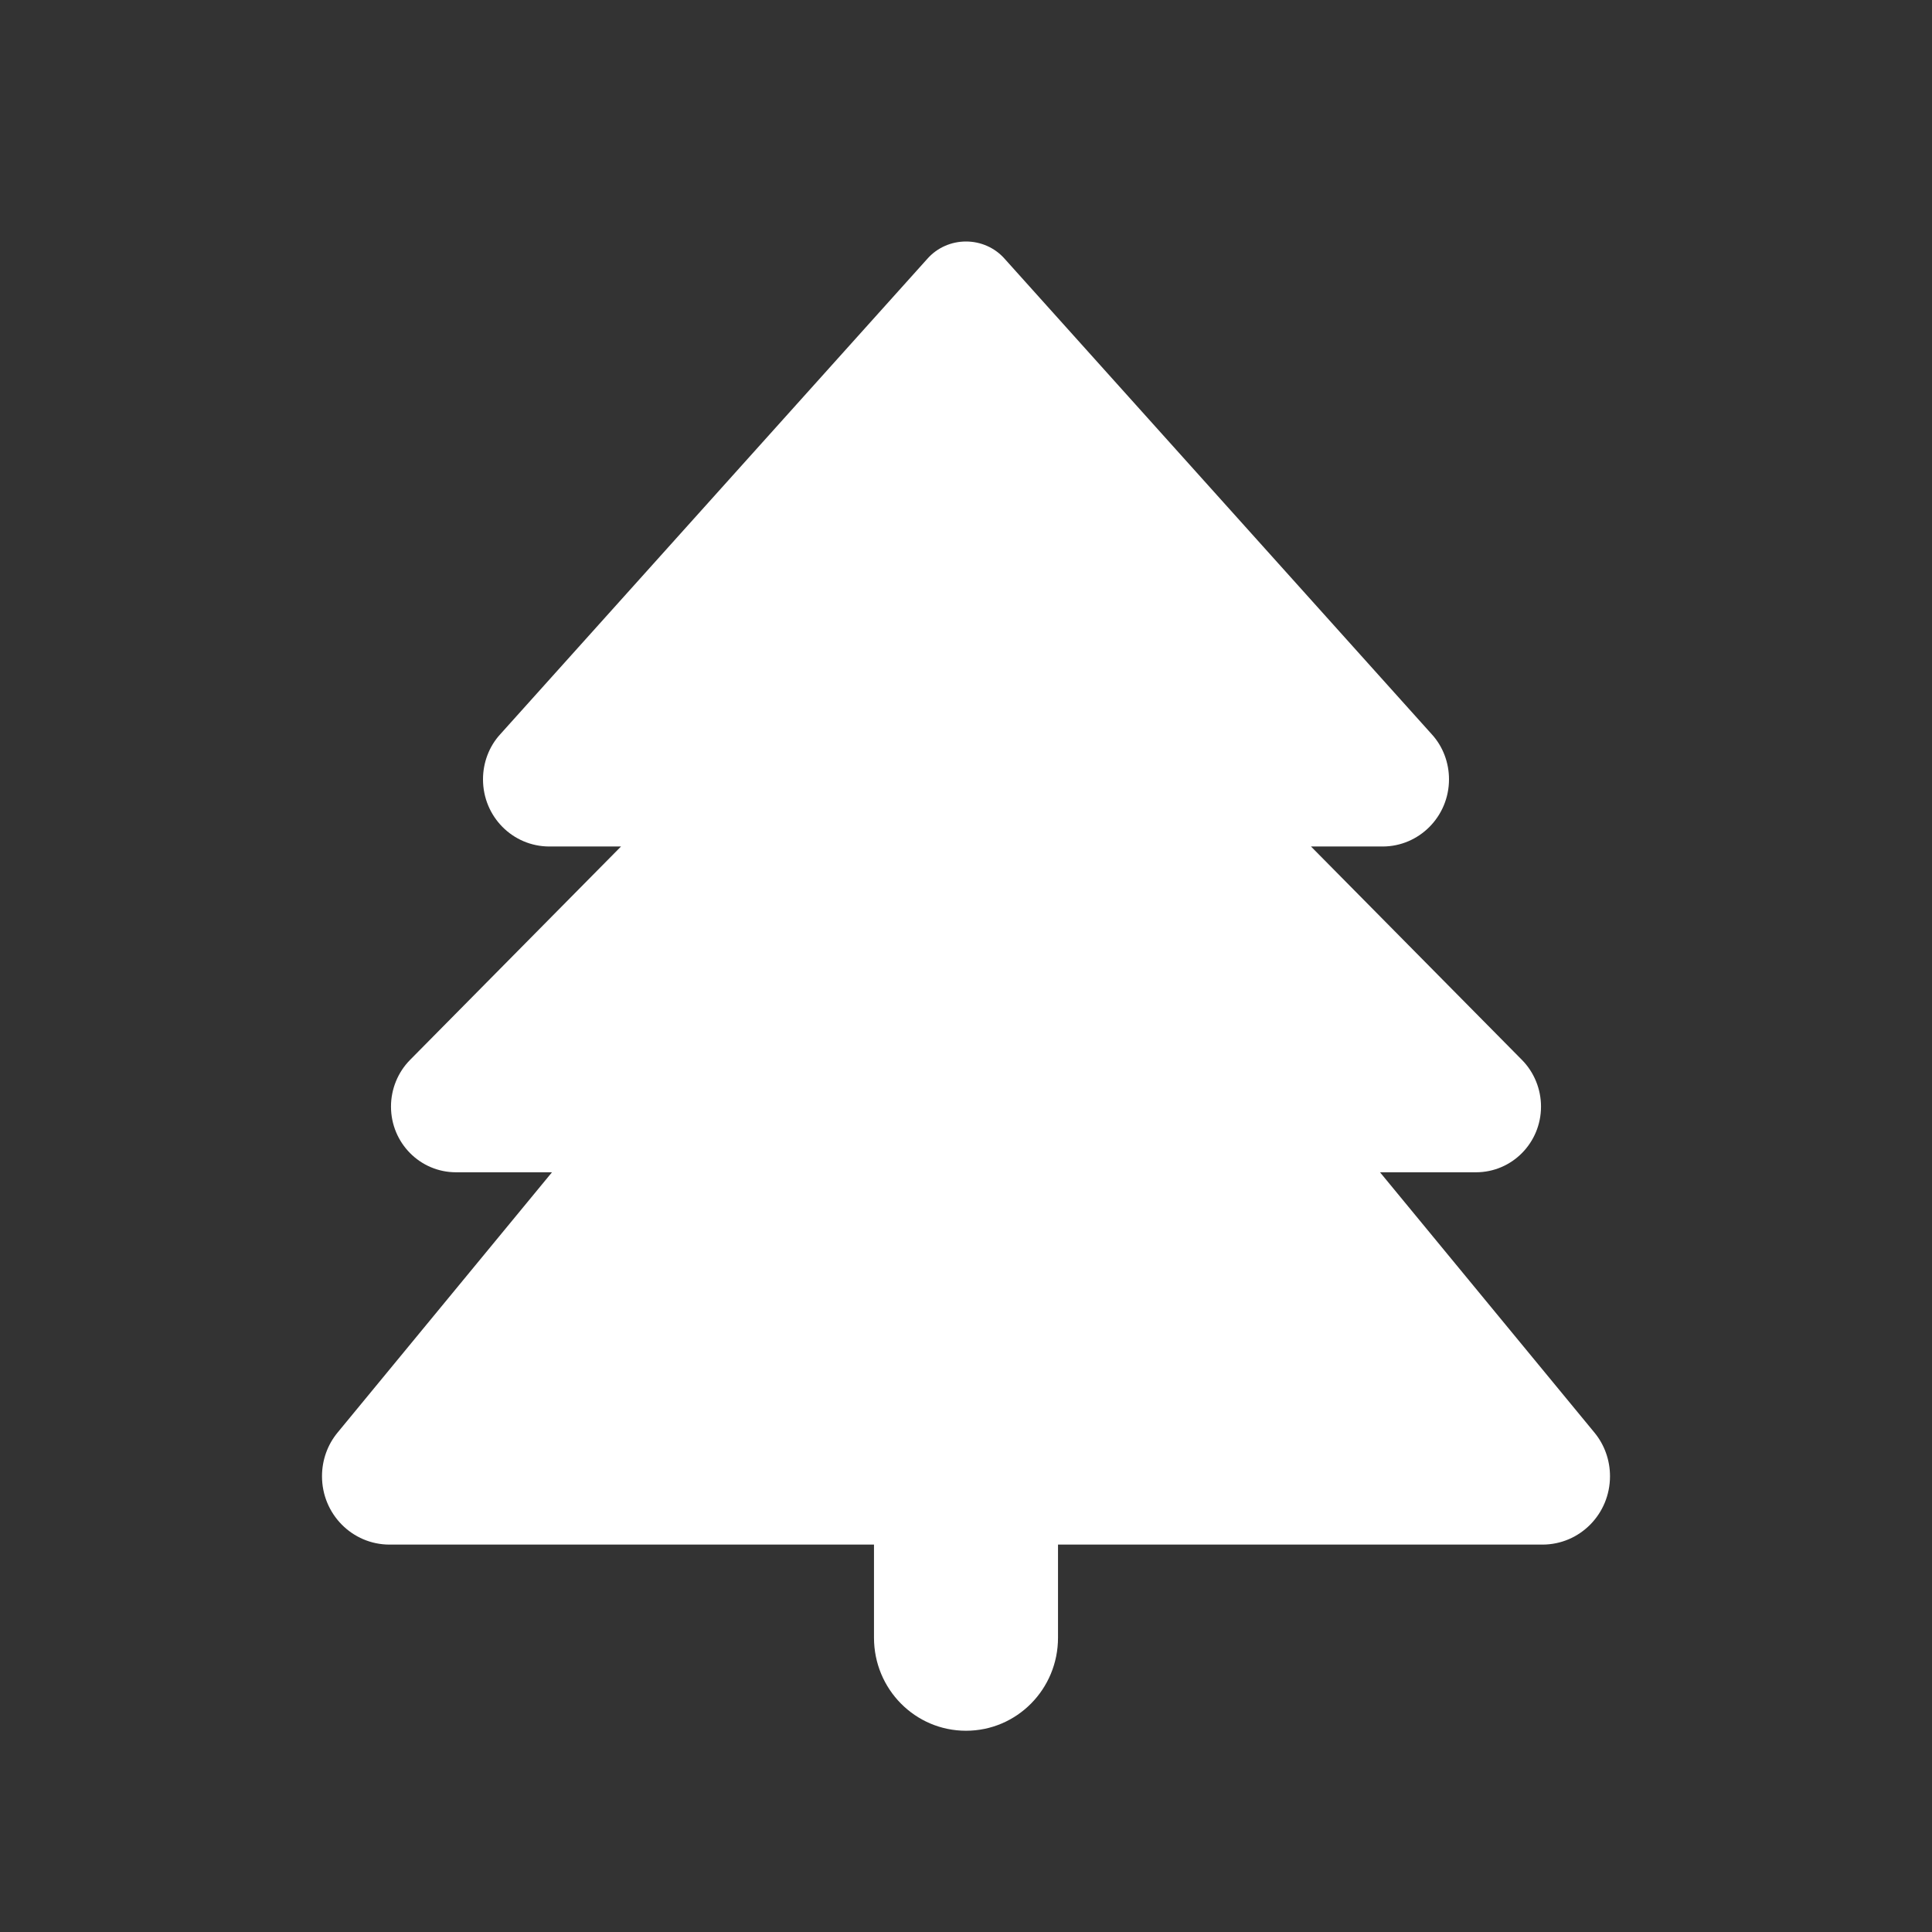 <svg width="48" height="48" viewBox="0 0 48 48" fill="none" xmlns="http://www.w3.org/2000/svg">
<rect x="0" y="0" width="48" height="48" fill="#333333" stroke="none"/>
<g id="ic:outline-oil-barrel">
<path id="Vector" d="M23.043 6.426L12.429 18.242C12.15 18.545 12 18.95 12 19.362C12 20.287 12.736 21.031 13.65 21.031H15.429L10.186 26.335C9.886 26.639 9.714 27.058 9.714 27.492C9.714 28.395 10.436 29.125 11.329 29.125H13.714L8.386 35.593C8.136 35.896 8 36.279 8 36.677C8 37.616 8.75 38.375 9.679 38.375H21.714V40.688C21.714 41.967 22.736 43 24 43C25.264 43 26.286 41.967 26.286 40.688V38.375H38.321C39.25 38.375 40 37.616 40 36.677C40 36.279 39.864 35.896 39.614 35.593L34.286 29.125H36.671C37.564 29.125 38.286 28.395 38.286 27.492C38.286 27.058 38.114 26.639 37.814 26.335L32.571 21.031H34.35C35.257 21.031 36 20.287 36 19.362C36 18.95 35.85 18.545 35.571 18.242L24.957 6.426C24.714 6.152 24.364 6 24 6C23.636 6 23.286 6.152 23.043 6.426Z" fill="white"/>
</g>
</svg>
